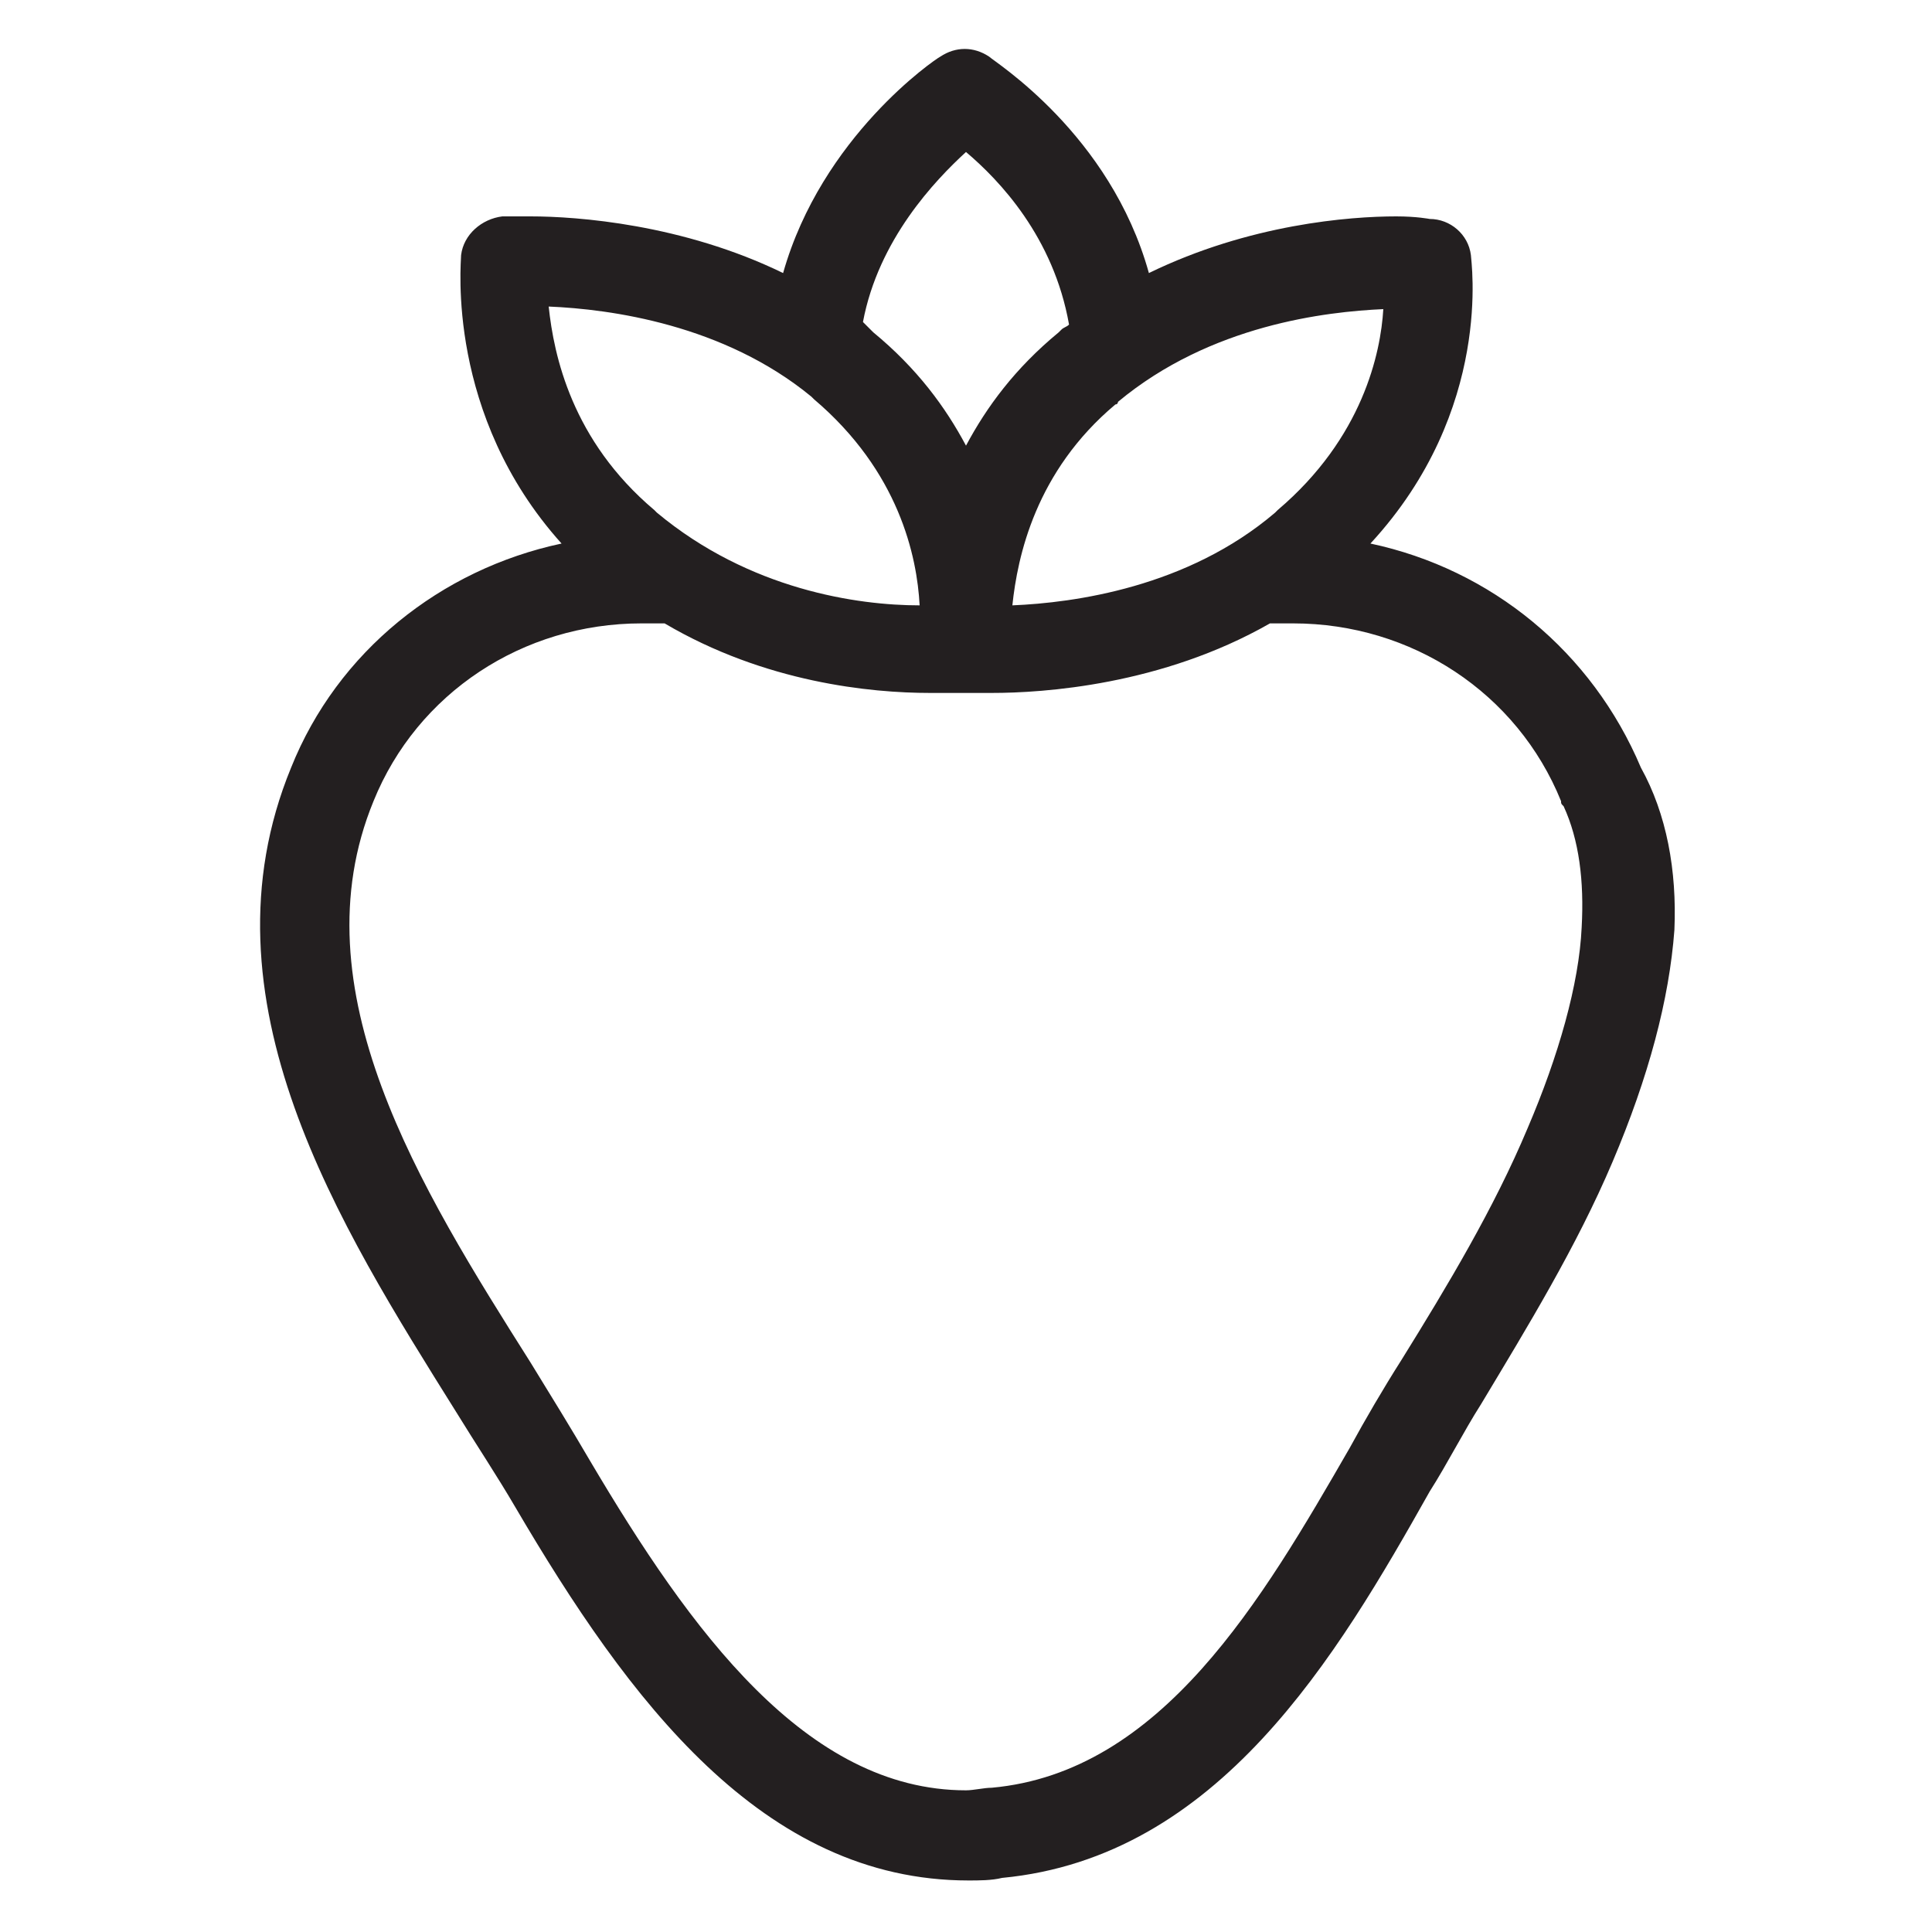 <?xml version="1.0" encoding="utf-8"?>
<!-- Generator: Adobe Illustrator 24.2.3, SVG Export Plug-In . SVG Version: 6.00 Build 0)  -->
<svg version="1.1" id="Layer_1" xmlns="http://www.w3.org/2000/svg" xmlns:xlink="http://www.w3.org/1999/xlink" x="0px" y="0px"
	 viewBox="0 0 75 75" style="enable-background:new 0 0 75 75;" xml:space="preserve">
<style type="text/css">
	.st0{fill:#231F20;}
</style>
<path class="st0" d="M63.7,29.8c-1.9-4.5-5.8-7.7-10.5-8.7c4.8-5.2,3.9-11,3.9-11.2c-0.1-0.8-0.8-1.4-1.6-1.4c0,0-0.5-0.1-1.3-0.1
	c-1.8,0-5.7,0.3-9.6,2.2c-1.5-5.4-6-8.2-6.2-8.4c-0.6-0.4-1.3-0.4-1.9,0c-0.2,0.1-4.6,3.1-6.1,8.4c-3.9-1.9-8-2.2-9.8-2.2
	c-0.7,0-1.1,0-1.1,0c-0.8,0.1-1.5,0.7-1.6,1.5c0,0.3-0.6,6.2,3.9,11.2c-4.7,1-8.7,4.2-10.5,8.7c-3.7,9,1.9,17.8,6.4,25
	c0.8,1.3,1.6,2.5,2.3,3.7c4.4,7.5,9.6,14.5,17.6,14.5h0c0.4,0,0.9,0,1.3-0.1c8.4-0.8,13-8.6,16.6-15c0.7-1.1,1.3-2.3,2-3.4
	c1.8-3,3.7-6.1,5.1-9.4c1.4-3.3,2.2-6.3,2.4-9C65.1,33.8,64.7,31.6,63.7,29.8z M49.6,19.8c0,0-0.1,0.1-0.1,0.1
	c-3.4,2.9-7.8,3.5-10.2,3.6c0.2-1.9,0.9-5.2,4-7.8v0c0.1,0,0.1-0.1,0.1-0.1c3.6-3,8.1-3.5,10.3-3.6C53.6,13.7,52.9,17,49.6,19.8z
	 M37.5,5.9c1.3,1.1,3.4,3.3,4,6.7c-0.1,0.1-0.2,0.1-0.3,0.2c0,0-0.1,0.1-0.1,0.1c-1.7,1.4-2.8,2.9-3.6,4.4c-0.8-1.5-1.9-3-3.6-4.4
	c0,0-0.1-0.1-0.1-0.1c-0.1-0.1-0.2-0.2-0.3-0.3C34.1,9.3,36.3,7,37.5,5.9z M31.5,15.4c0,0,0.1,0.1,0.1,0.1c3.3,2.8,4,6.1,4.1,8
	c-2.4,0-6.6-0.6-10.2-3.6c0,0-0.1-0.1-0.1-0.1c-3.2-2.7-3.9-6-4.1-7.9C23.7,12,28.1,12.6,31.5,15.4z M61.4,36
	c-0.1,2.2-0.9,5-2.1,7.8c-1.3,3.1-3.1,6.1-4.9,9c-0.7,1.1-1.4,2.3-2,3.4c-3.4,5.9-7.3,12.6-13.9,13.2c-0.3,0-0.7,0.1-1,0.1h0
	c-6.2,0-10.7-6.2-14.6-12.8c-0.7-1.2-1.5-2.5-2.3-3.8c-4.3-6.8-9.1-14.5-6.1-21.8c1.7-4.2,5.8-6.9,10.4-6.9h0.9
	c3.9,2.3,8,2.7,10.3,2.7c0.6,0,1,0,1.3,0c0,0,0,0,0,0c0,0,0.4,0,1.1,0h0c2,0,6.6-0.3,10.8-2.7h0.9c4.6,0,8.7,2.7,10.4,6.9
	c0,0.1,0,0.1,0.1,0.2C61.3,32.6,61.5,34.2,61.4,36z"/>
</svg>
